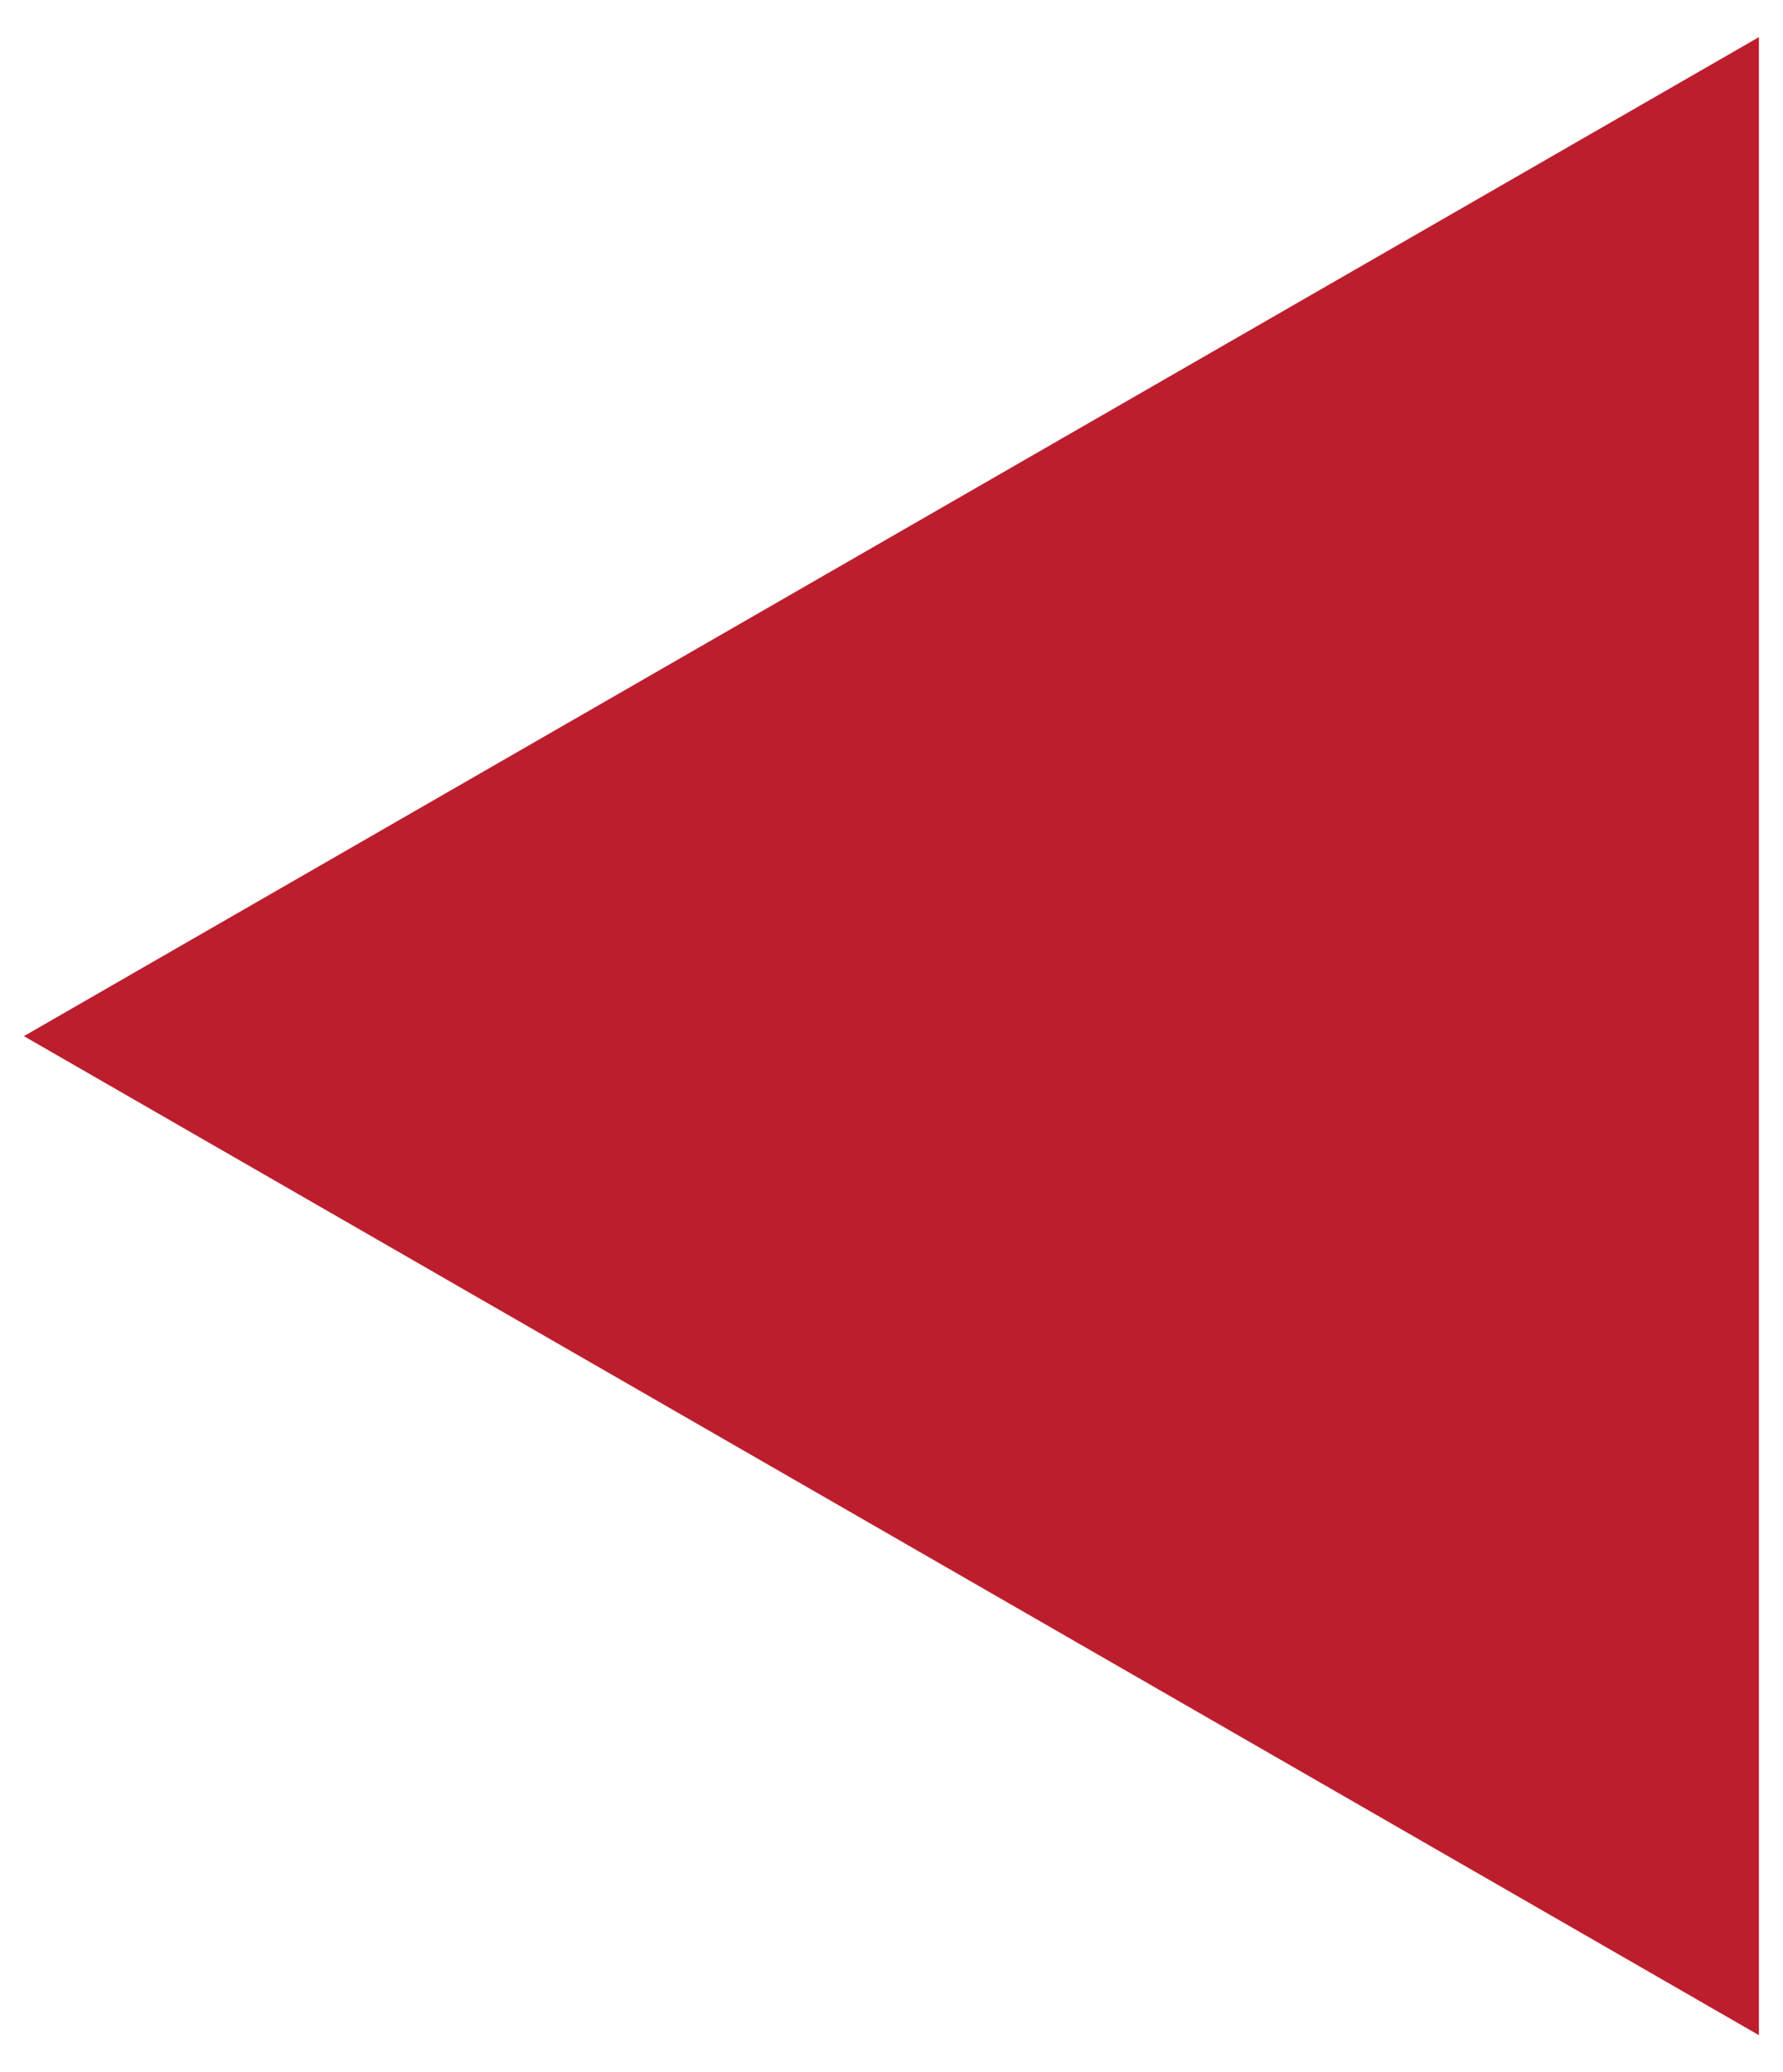 <?xml version="1.0" encoding="UTF-8"?>
<svg width="37px" height="43px" viewBox="0 0 37 43" version="1.1" xmlns="http://www.w3.org/2000/svg" xmlns:xlink="http://www.w3.org/1999/xlink">
    <!-- Generator: Sketch 59 (86127) - https://sketch.com -->
    <title>Triangle</title>
    <desc>Created with Sketch.</desc>
    <g id="Welcome" stroke="none" stroke-width="1" fill="none" fill-rule="evenodd">
        <g id="Home-Desktop-HD" transform="translate(-404, -1533)" fill="#BD1E2D" stroke="#BD1E2D" stroke-width="2">
            <polygon id="Triangle" transform="translate(423, 1554.5) rotate(-90) translate(-423, -1554.5) " points="423 1538 442 1571 404 1571"></polygon>
        </g>
    </g>
</svg>